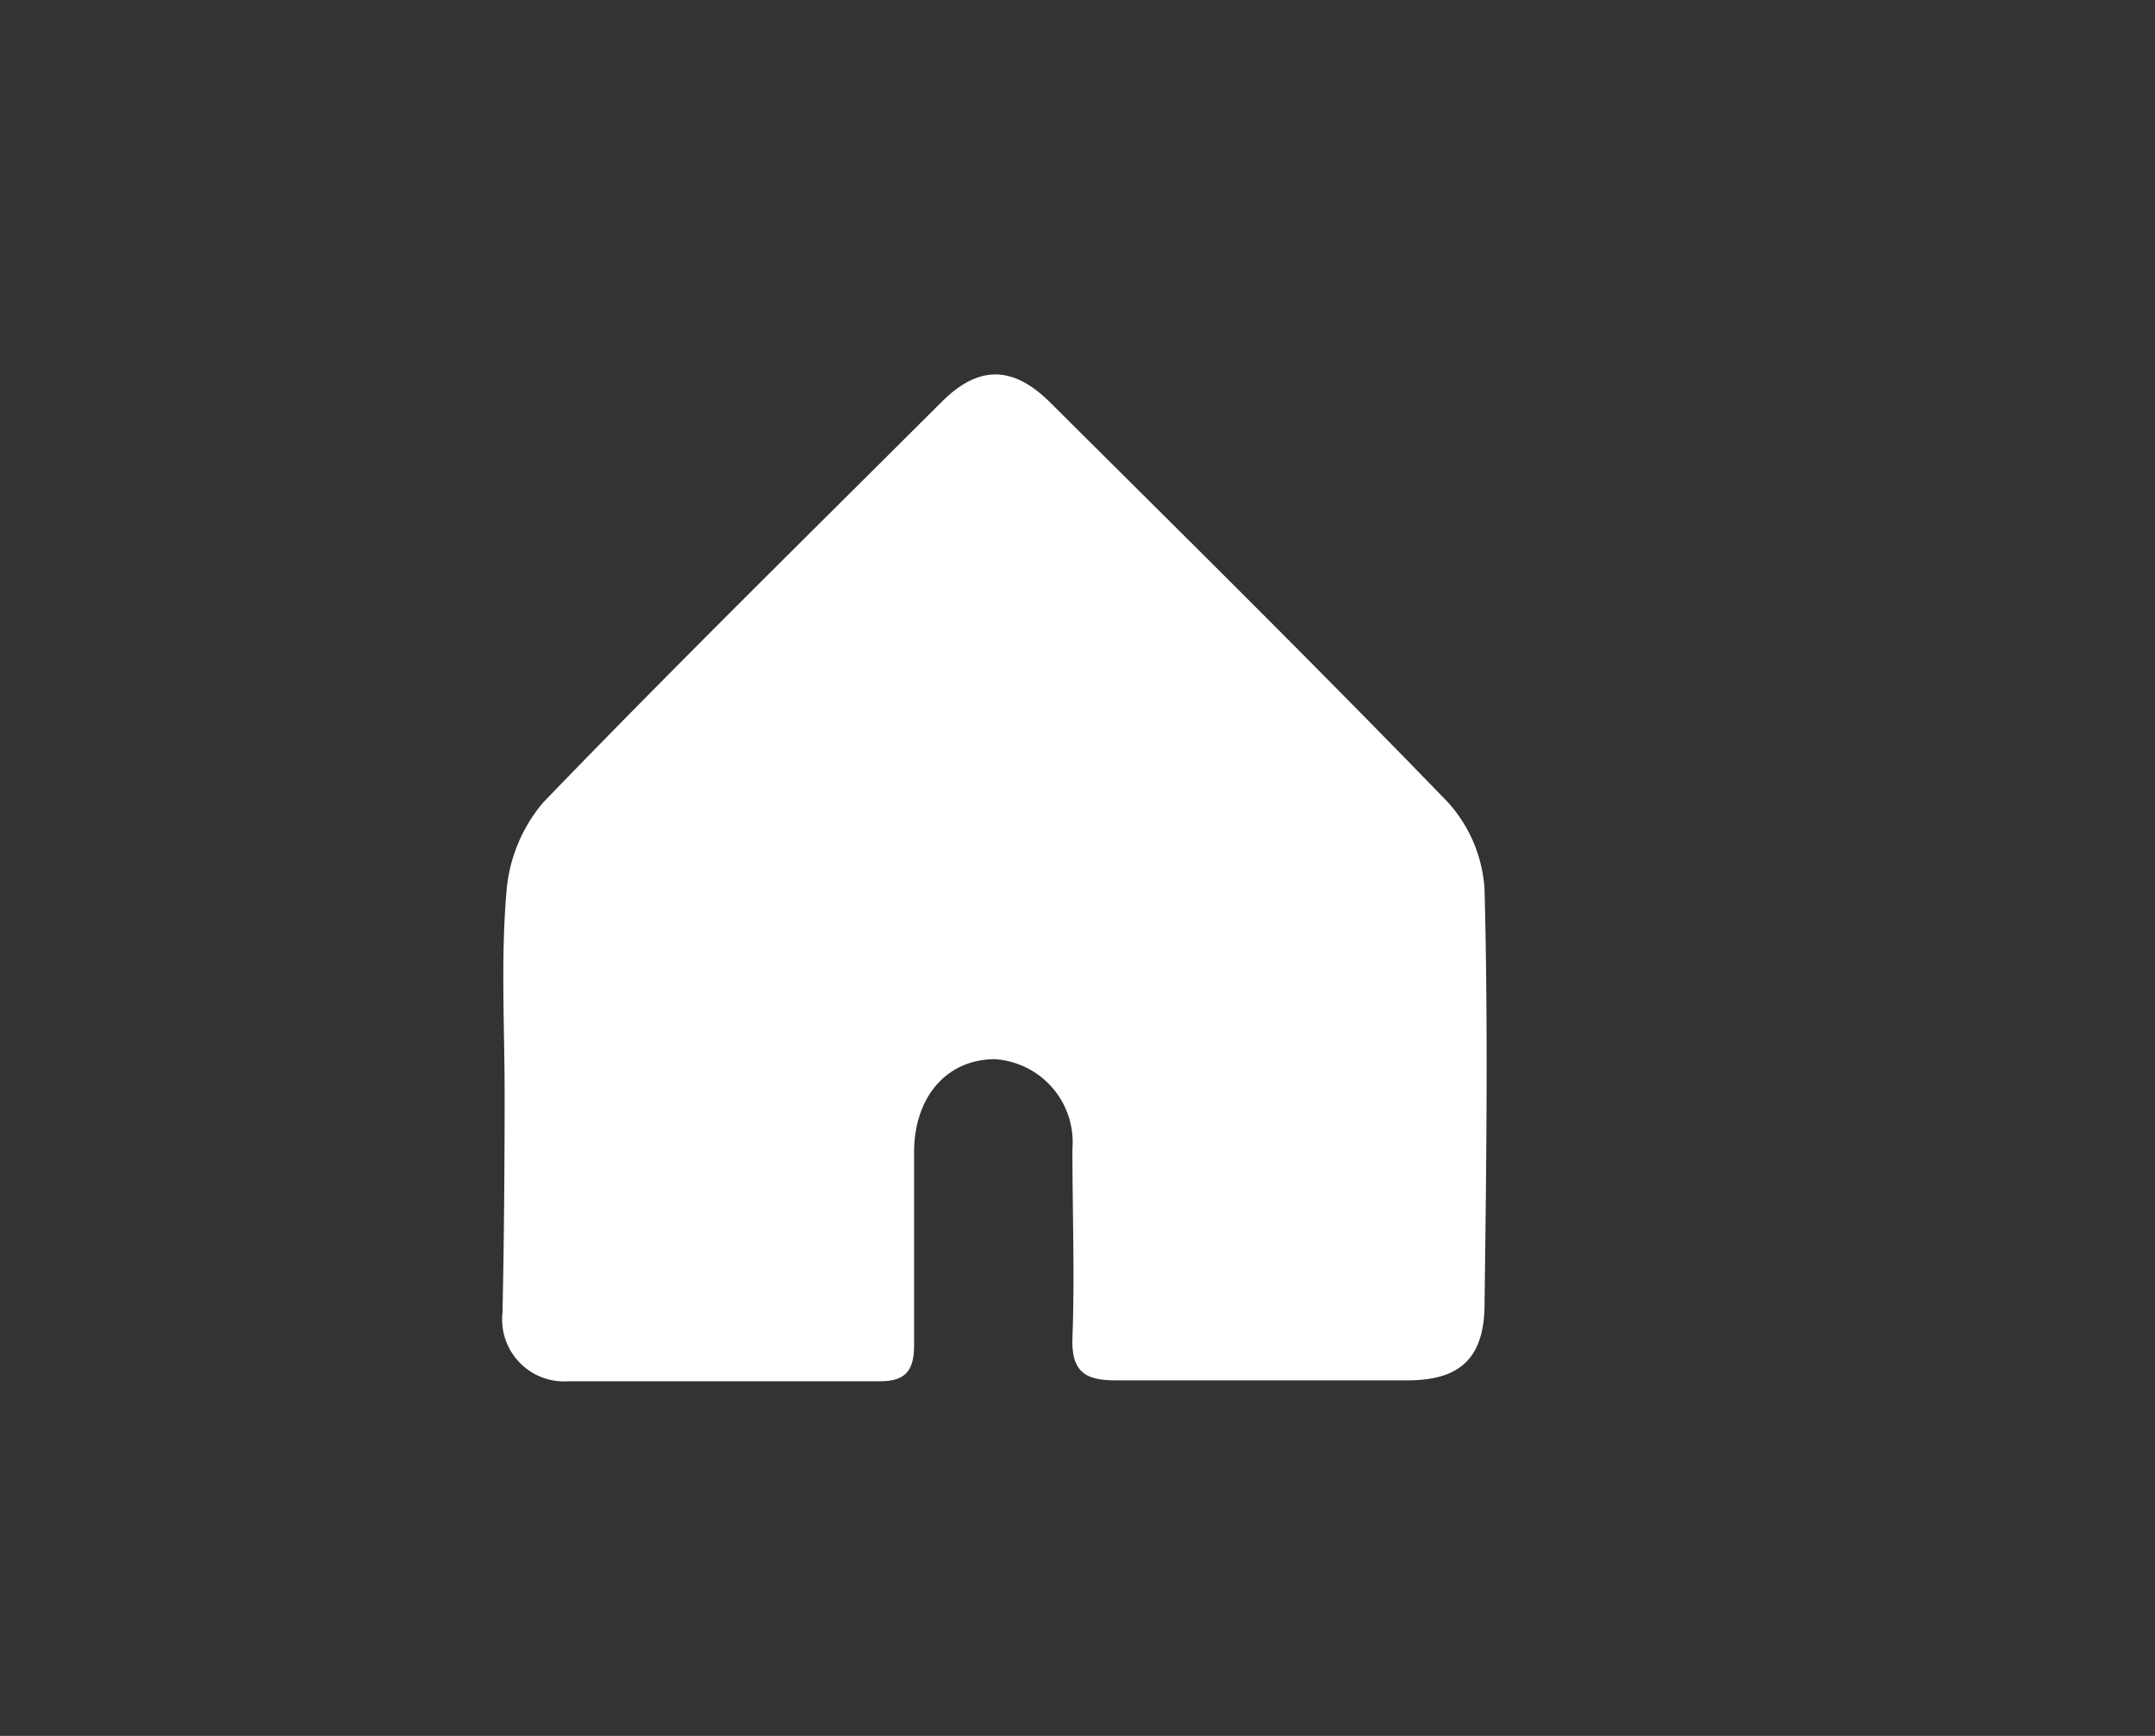 <svg id="Layer_1" data-name="Layer 1" xmlns="http://www.w3.org/2000/svg" viewBox="0 0 72 58"><rect x="0" y="0" width="72" height="58" fill="#333333" stroke="none"/><defs><style>.cls-1{fill:#fff;}</style></defs><title>asset</title><path class="cls-1" d="M16.86,36.57c0-2.25-.13-4.52.06-6.76a5.25,5.25,0,0,1,1.23-3c4.37-4.53,8.86-8.94,13.31-13.38,1.23-1.23,2.37-1.22,3.61,0,4.46,4.44,8.94,8.86,13.31,13.38a4.76,4.76,0,0,1,1.22,2.91c.12,4.61.06,9.22,0,13.83,0,1.78-.77,2.56-2.54,2.57-3.27,0-6.53,0-9.8,0-1,0-1.46-.29-1.43-1.39.08-2.11,0-4.23,0-6.34a2.78,2.78,0,0,0-2.59-3c-1.57,0-2.68,1.21-2.7,3.07,0,2.16,0,4.32,0,6.49,0,.86-.3,1.21-1.17,1.2-3.45,0-6.91,0-10.37,0a2.07,2.07,0,0,1-2.21-2.3C16.84,41.38,16.86,39,16.86,36.57Z"/></svg>